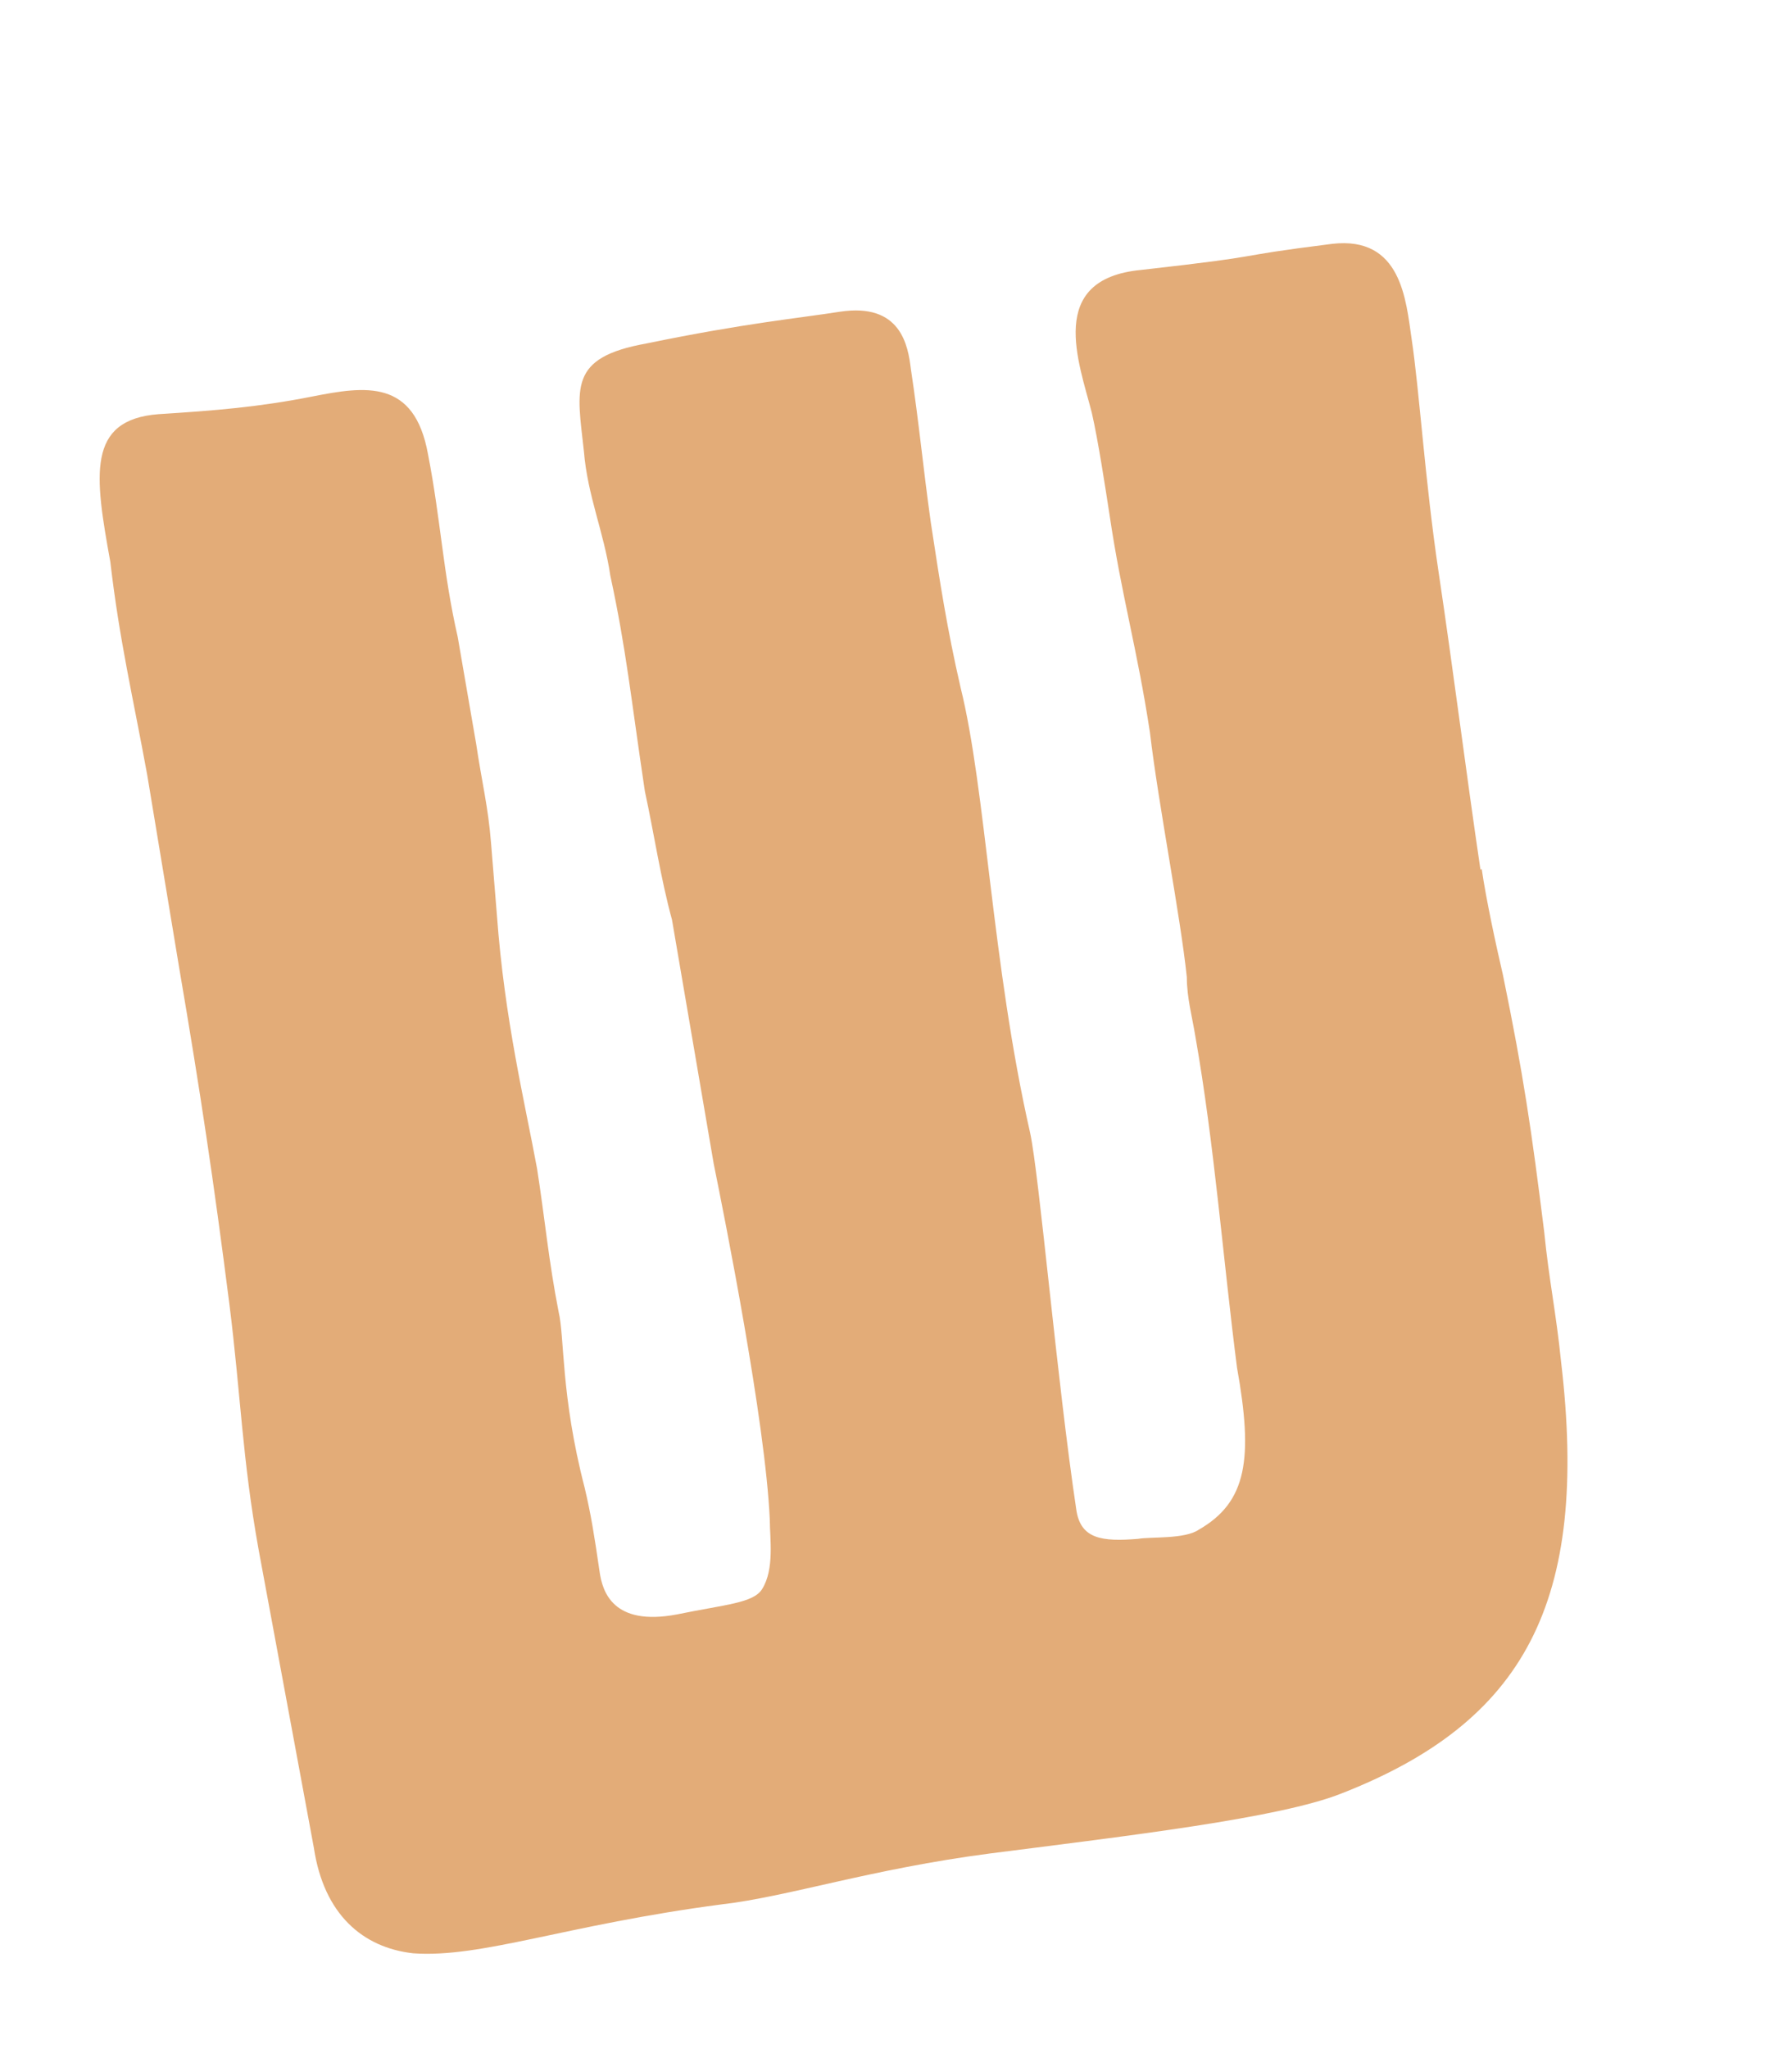 <?xml version="1.0" encoding="UTF-8" standalone="no"?><svg width='7' height='8' viewBox='0 0 7 8' fill='none' xmlns='http://www.w3.org/2000/svg'>
<path d='M5.788 3.393C5.805 3.511 5.844 3.691 5.871 3.807C5.952 4.202 5.982 4.409 6.032 4.809C6.051 5 6.079 5.127 6.098 5.317C6.209 6.256 5.954 6.723 5.24 7.002C4.999 7.098 4.409 7.167 3.869 7.236C3.4 7.297 3.079 7.405 2.819 7.435C2.209 7.515 1.882 7.645 1.614 7.626C1.417 7.604 1.265 7.474 1.226 7.214L1.01 6.049C0.946 5.693 0.941 5.45 0.896 5.091C0.835 4.613 0.783 4.265 0.7 3.779L0.575 3.025C0.519 2.719 0.467 2.503 0.431 2.194C0.37 1.857 0.337 1.639 0.619 1.617C0.841 1.603 1.013 1.589 1.22 1.548C1.428 1.507 1.619 1.479 1.672 1.774C1.722 2.031 1.73 2.233 1.788 2.487L1.86 2.904C1.882 3.053 1.907 3.15 1.918 3.29L1.941 3.572C1.971 3.983 2.051 4.307 2.098 4.563C2.129 4.762 2.143 4.922 2.182 5.121C2.206 5.221 2.19 5.447 2.284 5.809C2.309 5.916 2.32 5.985 2.342 6.135C2.353 6.215 2.395 6.35 2.644 6.303C2.833 6.264 2.943 6.259 2.977 6.204C3.026 6.126 3.007 6.005 3.007 5.933C2.99 5.549 2.83 4.751 2.788 4.544L2.625 3.591C2.58 3.426 2.555 3.255 2.519 3.089C2.464 2.722 2.447 2.539 2.384 2.247C2.359 2.078 2.295 1.935 2.281 1.763C2.254 1.515 2.218 1.396 2.525 1.341C2.913 1.261 3.123 1.242 3.281 1.217C3.519 1.181 3.547 1.349 3.558 1.44C3.591 1.659 3.605 1.819 3.636 2.04C3.672 2.277 3.7 2.457 3.752 2.683C3.852 3.086 3.874 3.763 4.024 4.423C4.06 4.591 4.129 5.392 4.204 5.892C4.22 6.01 4.306 6.019 4.445 6.008C4.495 5.999 4.628 6.01 4.683 5.972C4.871 5.864 4.896 5.695 4.832 5.339C4.777 4.911 4.744 4.469 4.669 4.044C4.658 3.975 4.636 3.895 4.636 3.815C4.611 3.575 4.525 3.141 4.492 2.86C4.442 2.531 4.381 2.327 4.334 2.009C4.317 1.899 4.29 1.722 4.265 1.612C4.215 1.416 4.085 1.09 4.456 1.054C4.999 0.993 4.766 1.007 5.204 0.952C5.475 0.921 5.492 1.173 5.514 1.322C5.544 1.52 5.567 1.882 5.619 2.23C5.677 2.617 5.727 3.017 5.783 3.395' fill='#E3AC78'/>
</svg>

